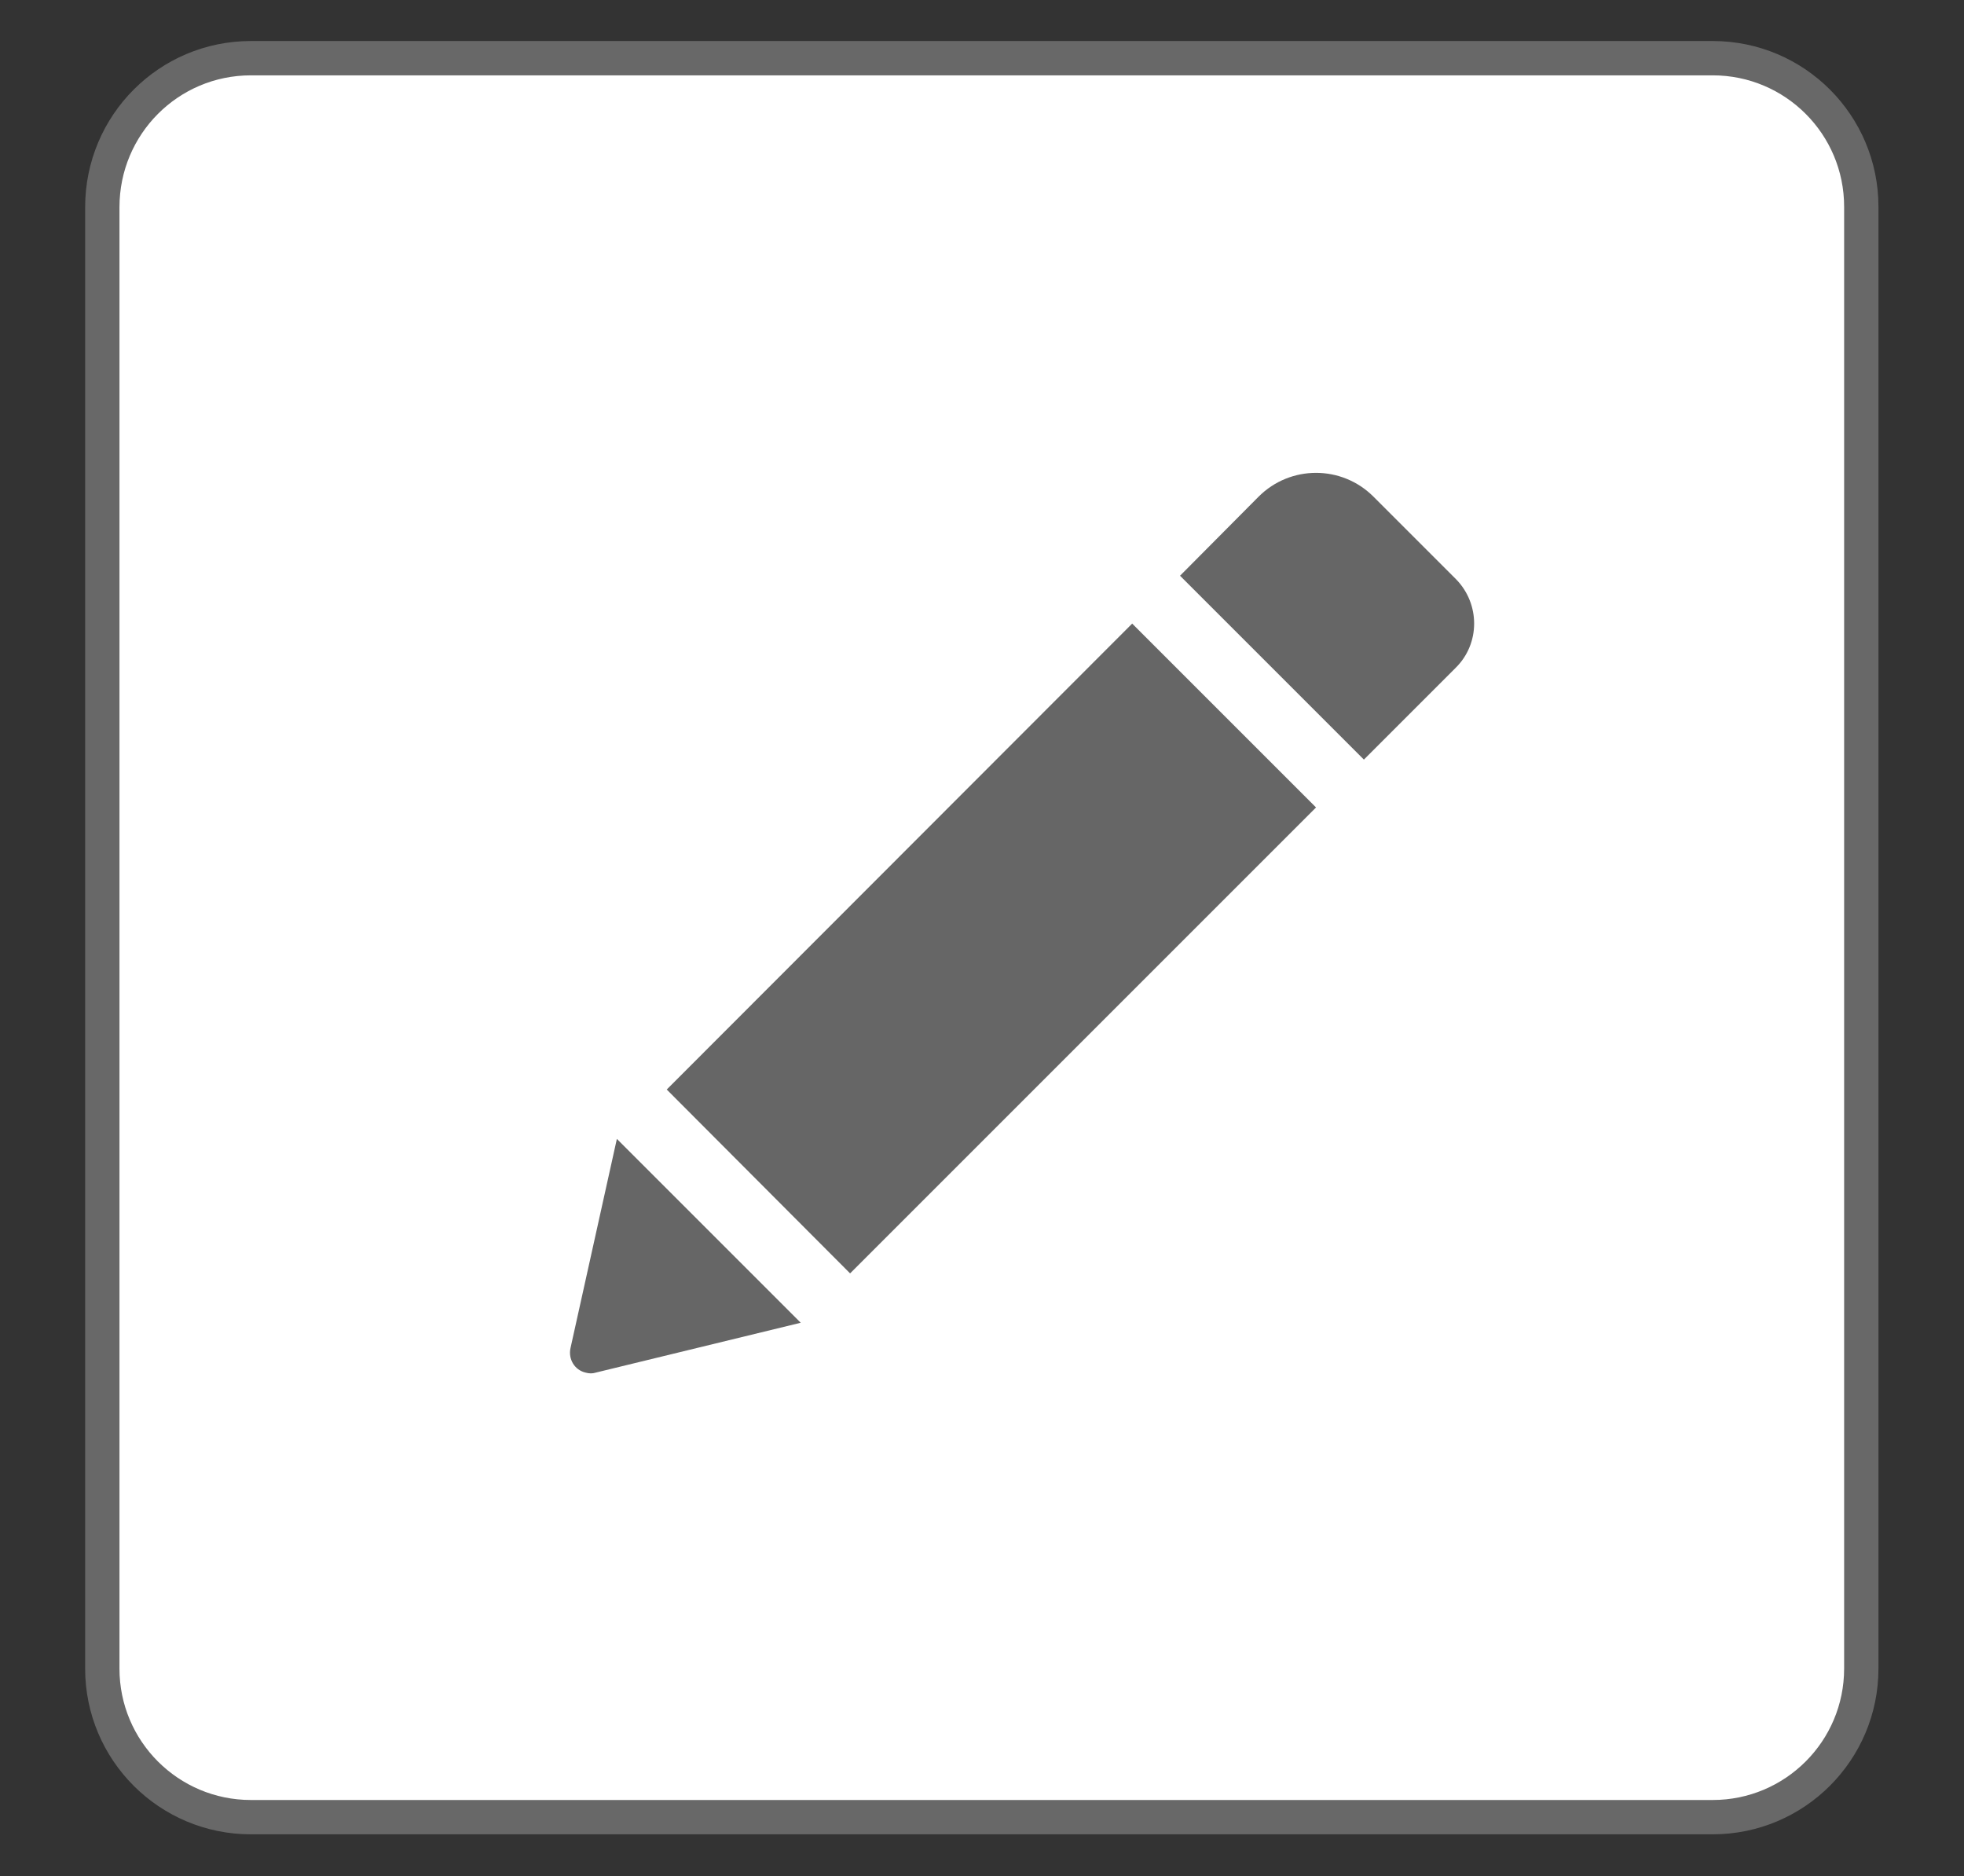 <?xml version="1.0" encoding="utf-8"?>
<!-- Generator: Adobe Illustrator 22.1.0, SVG Export Plug-In . SVG Version: 6.00 Build 0)  -->
<svg version="1.1" id="Layer_1" xmlns="http://www.w3.org/2000/svg" xmlns:xlink="http://www.w3.org/1999/xlink" x="0px" y="0px"
	 viewBox="0 0 389.9 372.5" style="enable-background:new 0 0 389.9 372.5;" xml:space="preserve">
<rect x="0" y="0" width="389.9" height="372.5" fill="#333333" stroke="none"/>
<style type="text/css">
	.st0{fill:#FFFFFF;stroke:#686868;stroke-width:6.814;stroke-miterlimit:10;}
	.st1{fill:#666666;}
</style>
<g id="Group_95" transform="translate(-1007.59 -422.75)">
	<path id="Rectangle_362" class="st0" d="M1057.4,434.3h290.2c16.3,0,29.5,13.2,29.5,29.5v290.2c0,16.3-13.2,29.5-29.5,29.5h-290.2
		c-16.3,0-29.5-13.2-29.5-29.5V463.9C1027.9,447.5,1041.1,434.3,1057.4,434.3z"/>
	<g id="Group_94" transform="translate(1014.654 429.048)">
		<g id="Group_93">
			<g id="Group_92">
				<path id="Path_296" class="st1" d="M217.7,117.5l36.5,36.5l-92.5,92.5L125.3,210L217.7,117.5z M282,108.7l-16.4-16.4
					c-6.3-6.3-16.5-6.3-22.8,0L227.2,108l36.5,36.5l18.2-18.2C286.8,121.5,286.8,113.6,282,108.7L282,108.7z M106.2,261.3
					c-0.5,2.2,0.8,4.4,3,4.9c0.7,0.2,1.4,0.2,2,0l40.7-9.9l-36.5-36.5L106.2,261.3z"/>
			</g>
		</g>
	</g>
</g>
</svg>
